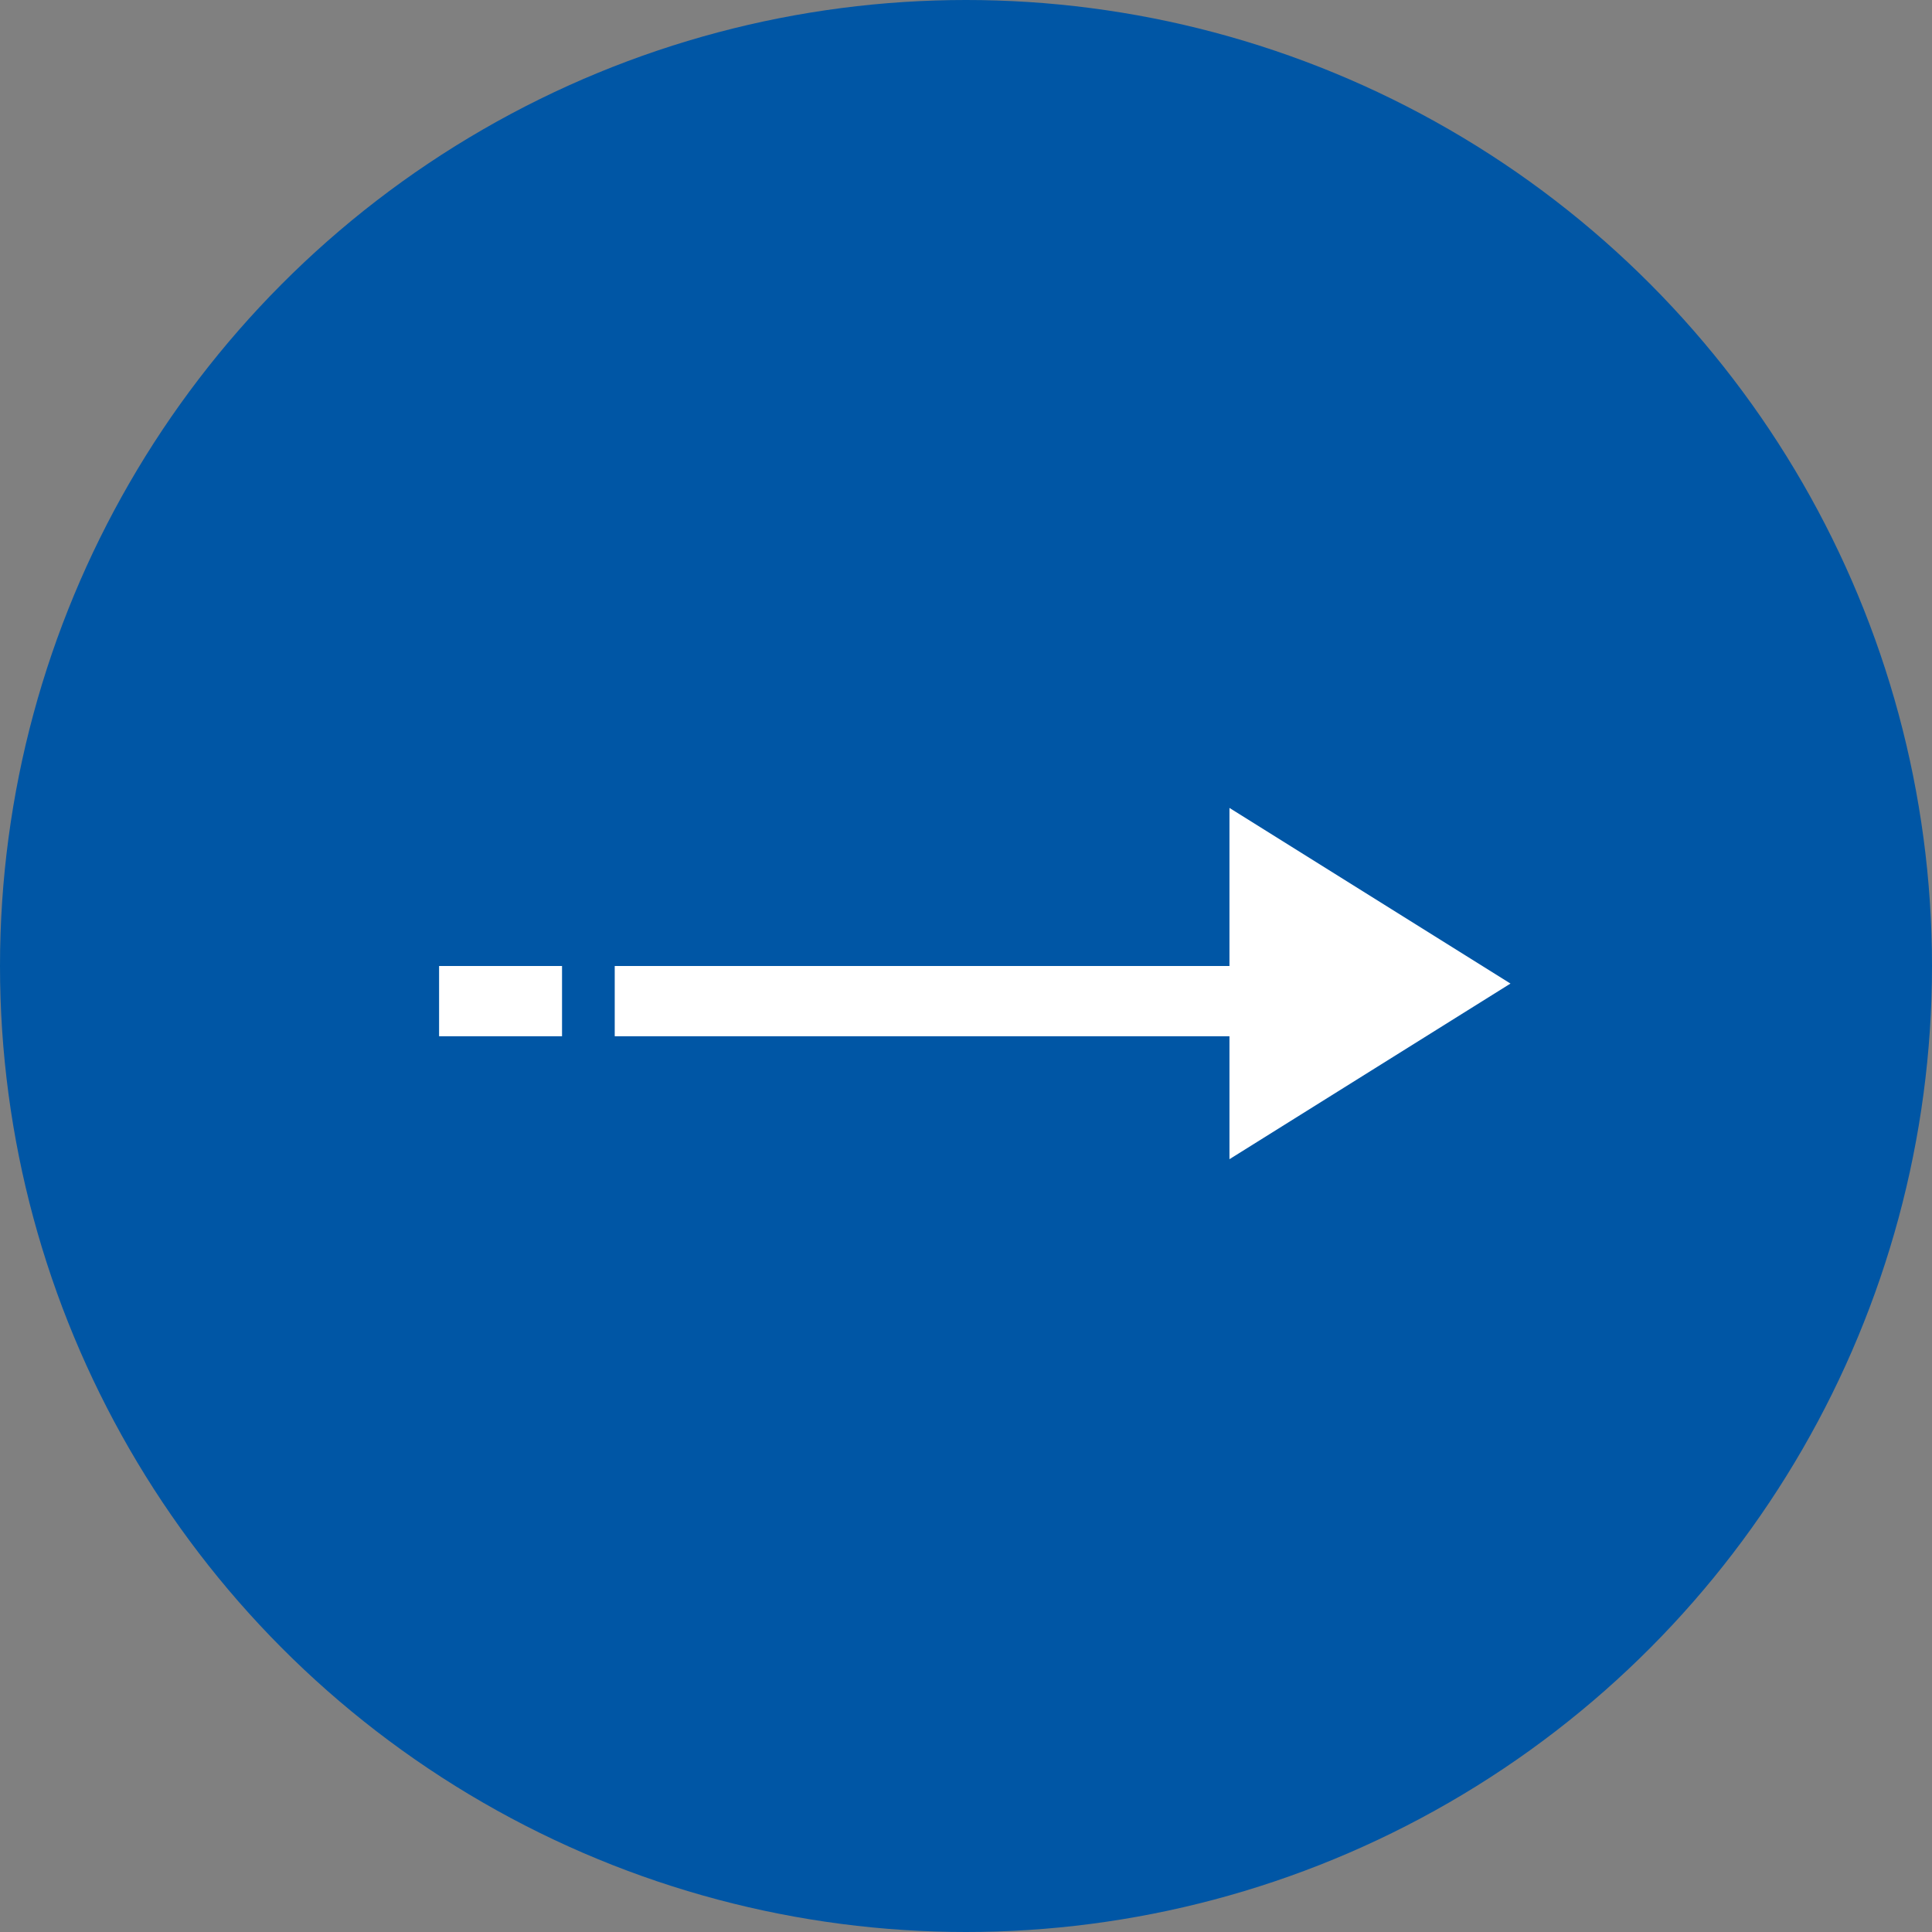 <?xml version="1.0" encoding="UTF-8"?>
<svg width="55px" height="55px" viewBox="0 0 55 55" version="1.1" xmlns="http://www.w3.org/2000/svg" xmlns:xlink="http://www.w3.org/1999/xlink">
    <rect x="0" y="0" width="55" height="55" fill="#808080" stroke="none"/>
    <title>Group 5</title>
    <g id="all-pages" stroke="none" stroke-width="1" fill="none" fill-rule="evenodd">
        <g id="4-team" transform="translate(-608, -1185)">
            <g id="Group-5" transform="translate(608, 1185)">
                <circle id="Oval" fill="#0056A5" cx="27.5" cy="27.5" r="27.5"></circle>
                <g id="Group" transform="translate(13, 23)">
                    <line x1="5.5" y1="5.5" x2="25.382" y2="5.5" id="Line-3" stroke="#FFFFFF" stroke-width="2" stroke-linecap="square"></line>
                    <polygon id="Triangle" fill="#FFFFFF" transform="translate(26, 5) rotate(-270) translate(-26, -5) " points="26 1 31 9 21 9"></polygon>
                    <line x1="2" y1="5.5" x2="0.5" y2="5.5" id="Line-3" stroke="#FFFFFF" stroke-width="2" stroke-linecap="square"></line>
                </g>
            </g>
        </g>
    </g>
</svg>
